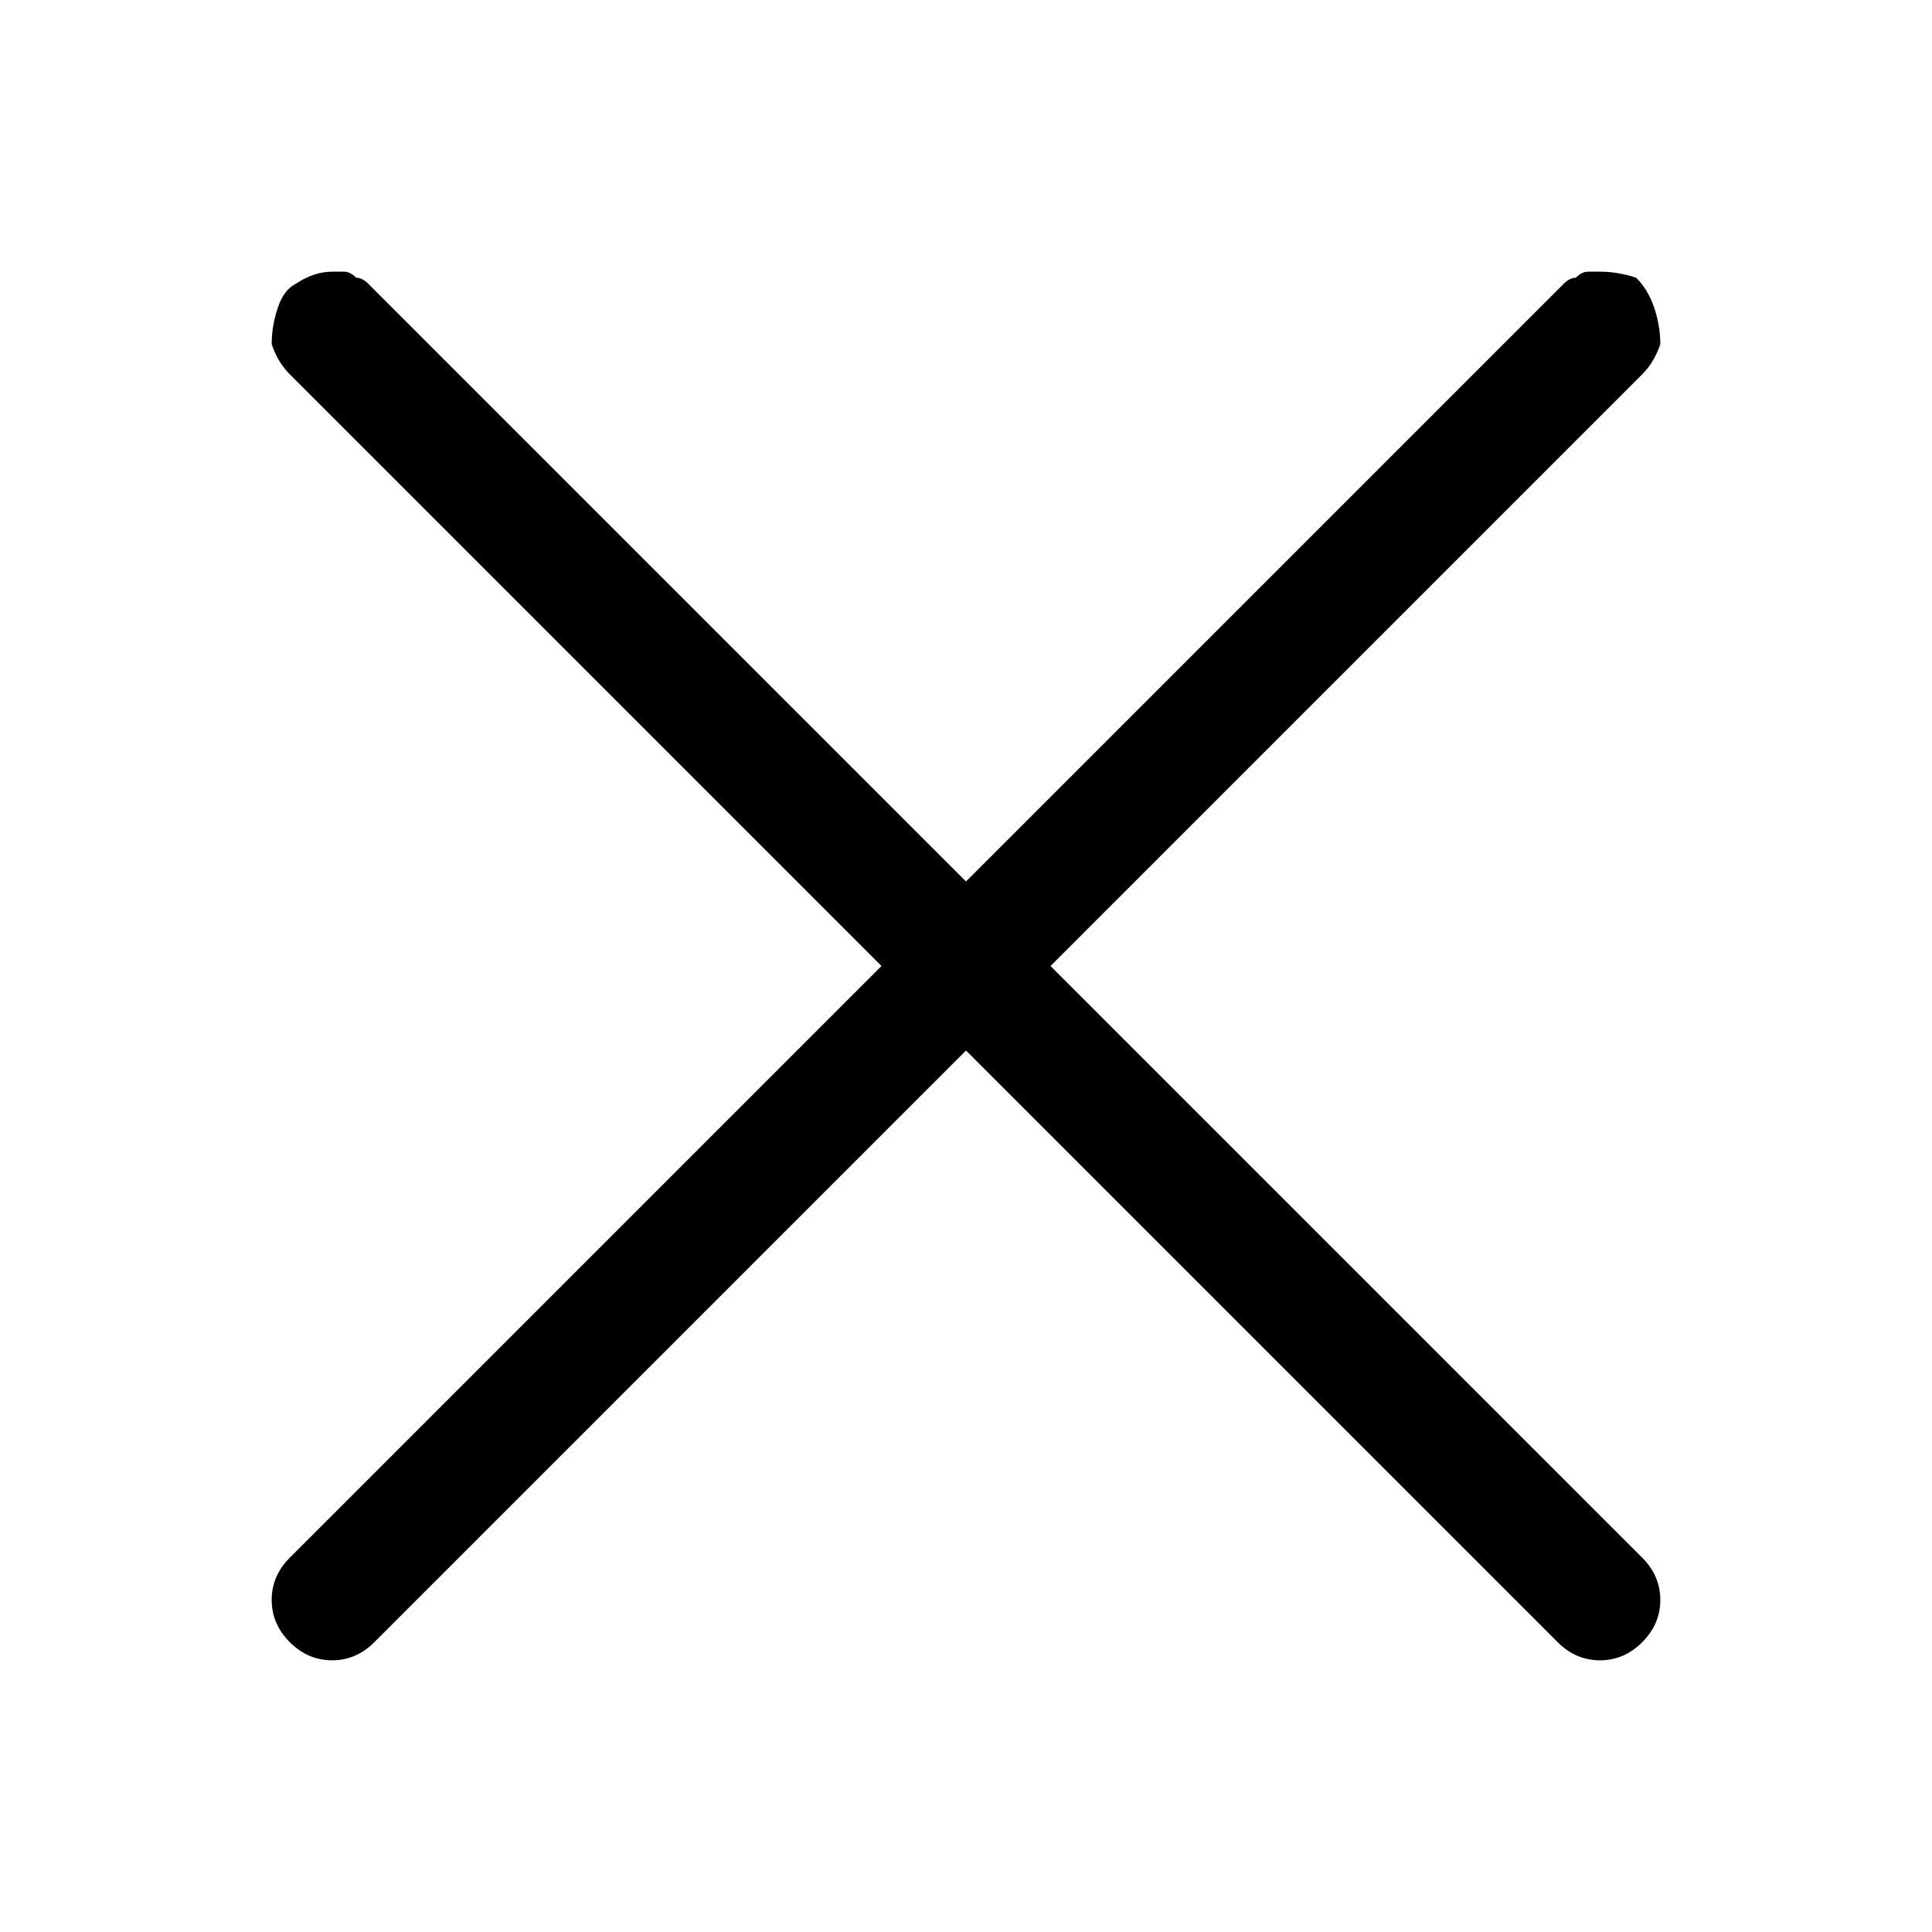 <svg version="1.2" xmlns="http://www.w3.org/2000/svg" viewBox="0 0 32 32" width="32" height="32"><style>.A{fill:none}</style><path class="A" d="m0 0h32v32h-32z"/><path  d="m5.7 4.5q0.1 0 0.2 0.1q0.1 0 0.2 0.1q0 0 0.1 0.1l9.8 9.8l9.8-9.8q0.1-0.1 0.1-0.1q0.1-0.1 0.2-0.1q0.1-0.1 0.2-0.1q0.1 0 0.2 0q0.3 0 0.6 0.1q0.2 0.2 0.3 0.5q0.1 0.3 0.1 0.6q-0.1 0.3-0.3 0.5l-9.8 9.8l9.8 9.8q0.3 0.3 0.3 0.7q0 0.4-0.3 0.7q-0.3 0.3-0.7 0.3q-0.4 0-0.7-0.3l-9.8-9.8l-9.8 9.8q-0.3 0.3-0.7 0.3q-0.4 0-0.7-0.3q-0.3-0.3-0.3-0.7q0-0.4 0.3-0.7l9.8-9.8l-9.8-9.8q-0.2-0.2-0.3-0.5q0-0.3 0.1-0.6q0.1-0.3 0.3-0.4q0.3-0.2 0.6-0.2q0.1 0 0.2 0z"/></svg>